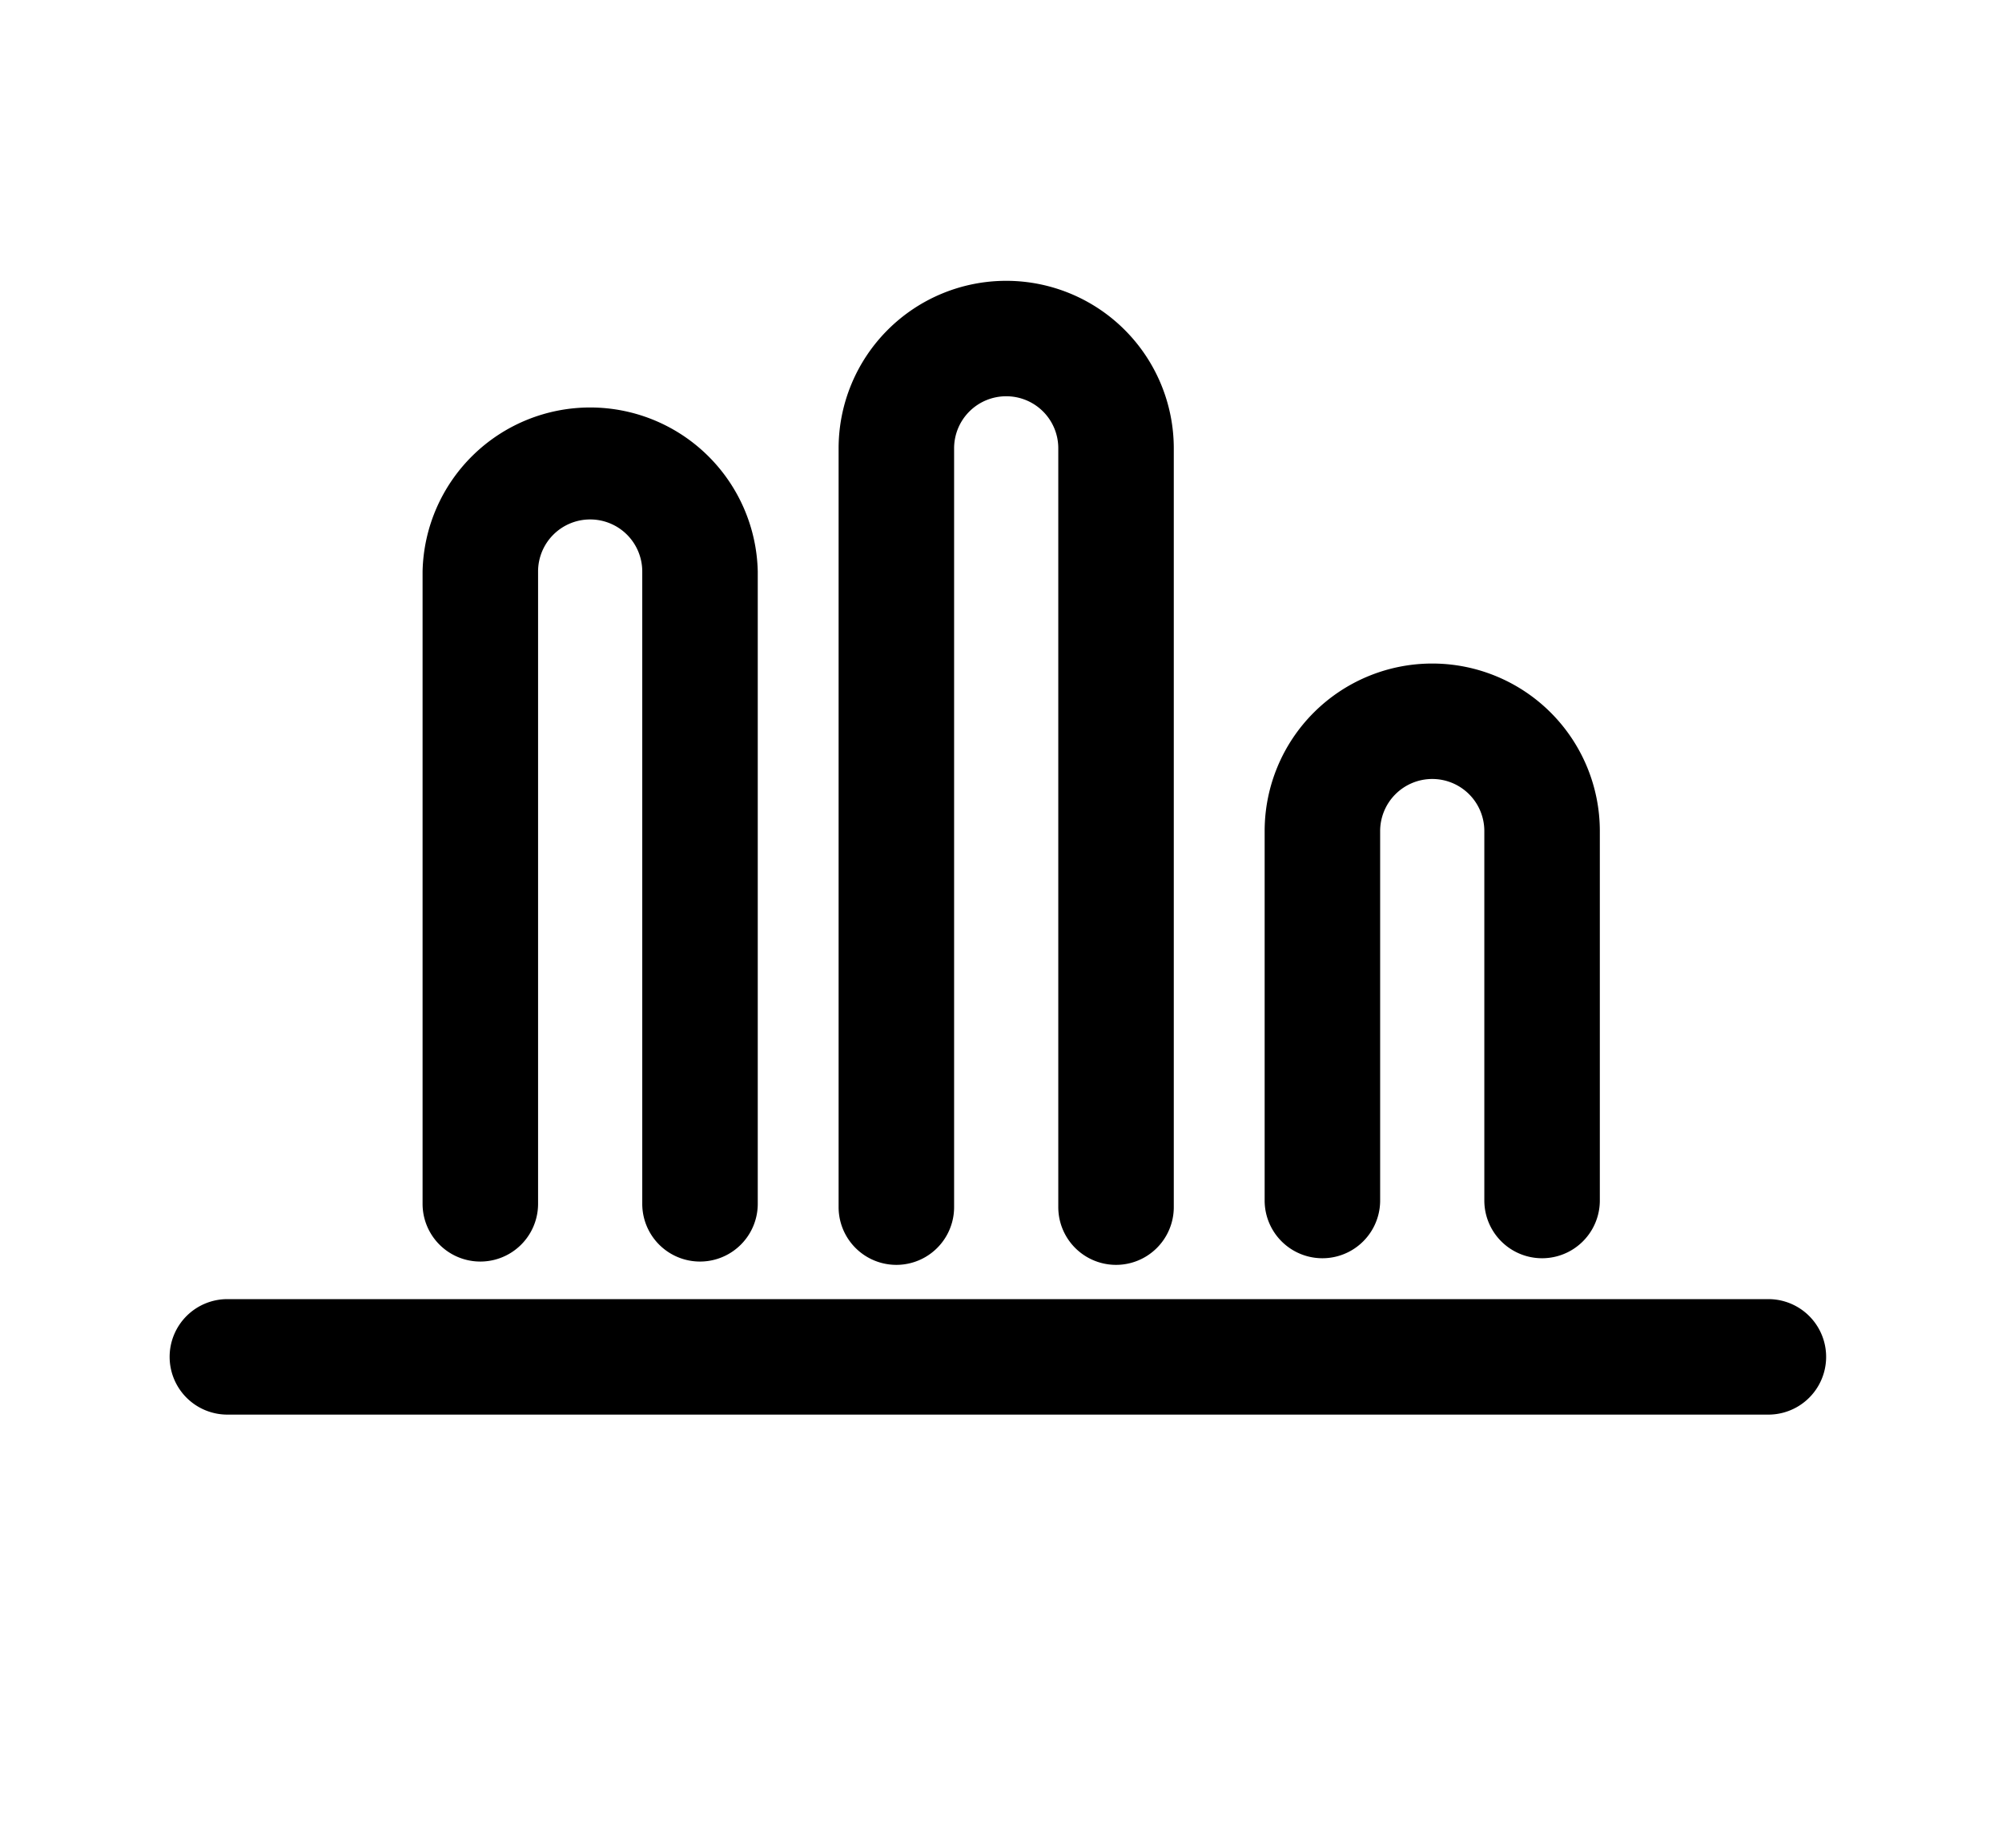 <svg xmlns="http://www.w3.org/2000/svg" width="26" height="24" fill="currentColor" viewBox="0 0 26 24">
  <g class="us-chart">
    <g class="Group">
      <path fill="#000" fill-rule="evenodd" d="M2.203 17.624a.75.75 0 0 1 .75-.75h20.013a.75.75 0 0 1 0 1.5H2.953a.75.75 0 0 1-.75-.75ZM7.665 6.747a.676.676 0 0 0-.677.676v8.213a.75.75 0 0 1-1.5 0V7.423a2.177 2.177 0 0 1 4.353 0v8.213a.75.75 0 0 1-1.5 0V7.423a.676.676 0 0 0-.676-.676ZM18.6 10.118a.677.677 0 0 0-.676.677v4.798a.75.75 0 0 1-1.5 0v-4.798a2.176 2.176 0 1 1 4.353 0v4.798a.75.75 0 0 1-1.5 0v-4.798a.676.676 0 0 0-.677-.677Zm-5.532-4.971a.676.676 0 0 0-.677.677v9.855a.75.75 0 0 1-1.5 0V5.824a2.176 2.176 0 1 1 4.353 0v9.855a.75.75 0 0 1-1.5 0V5.824a.675.675 0 0 0-.676-.677Z" class="Vector" clip-rule="evenodd"/>
    </g>
  </g>
</svg>
